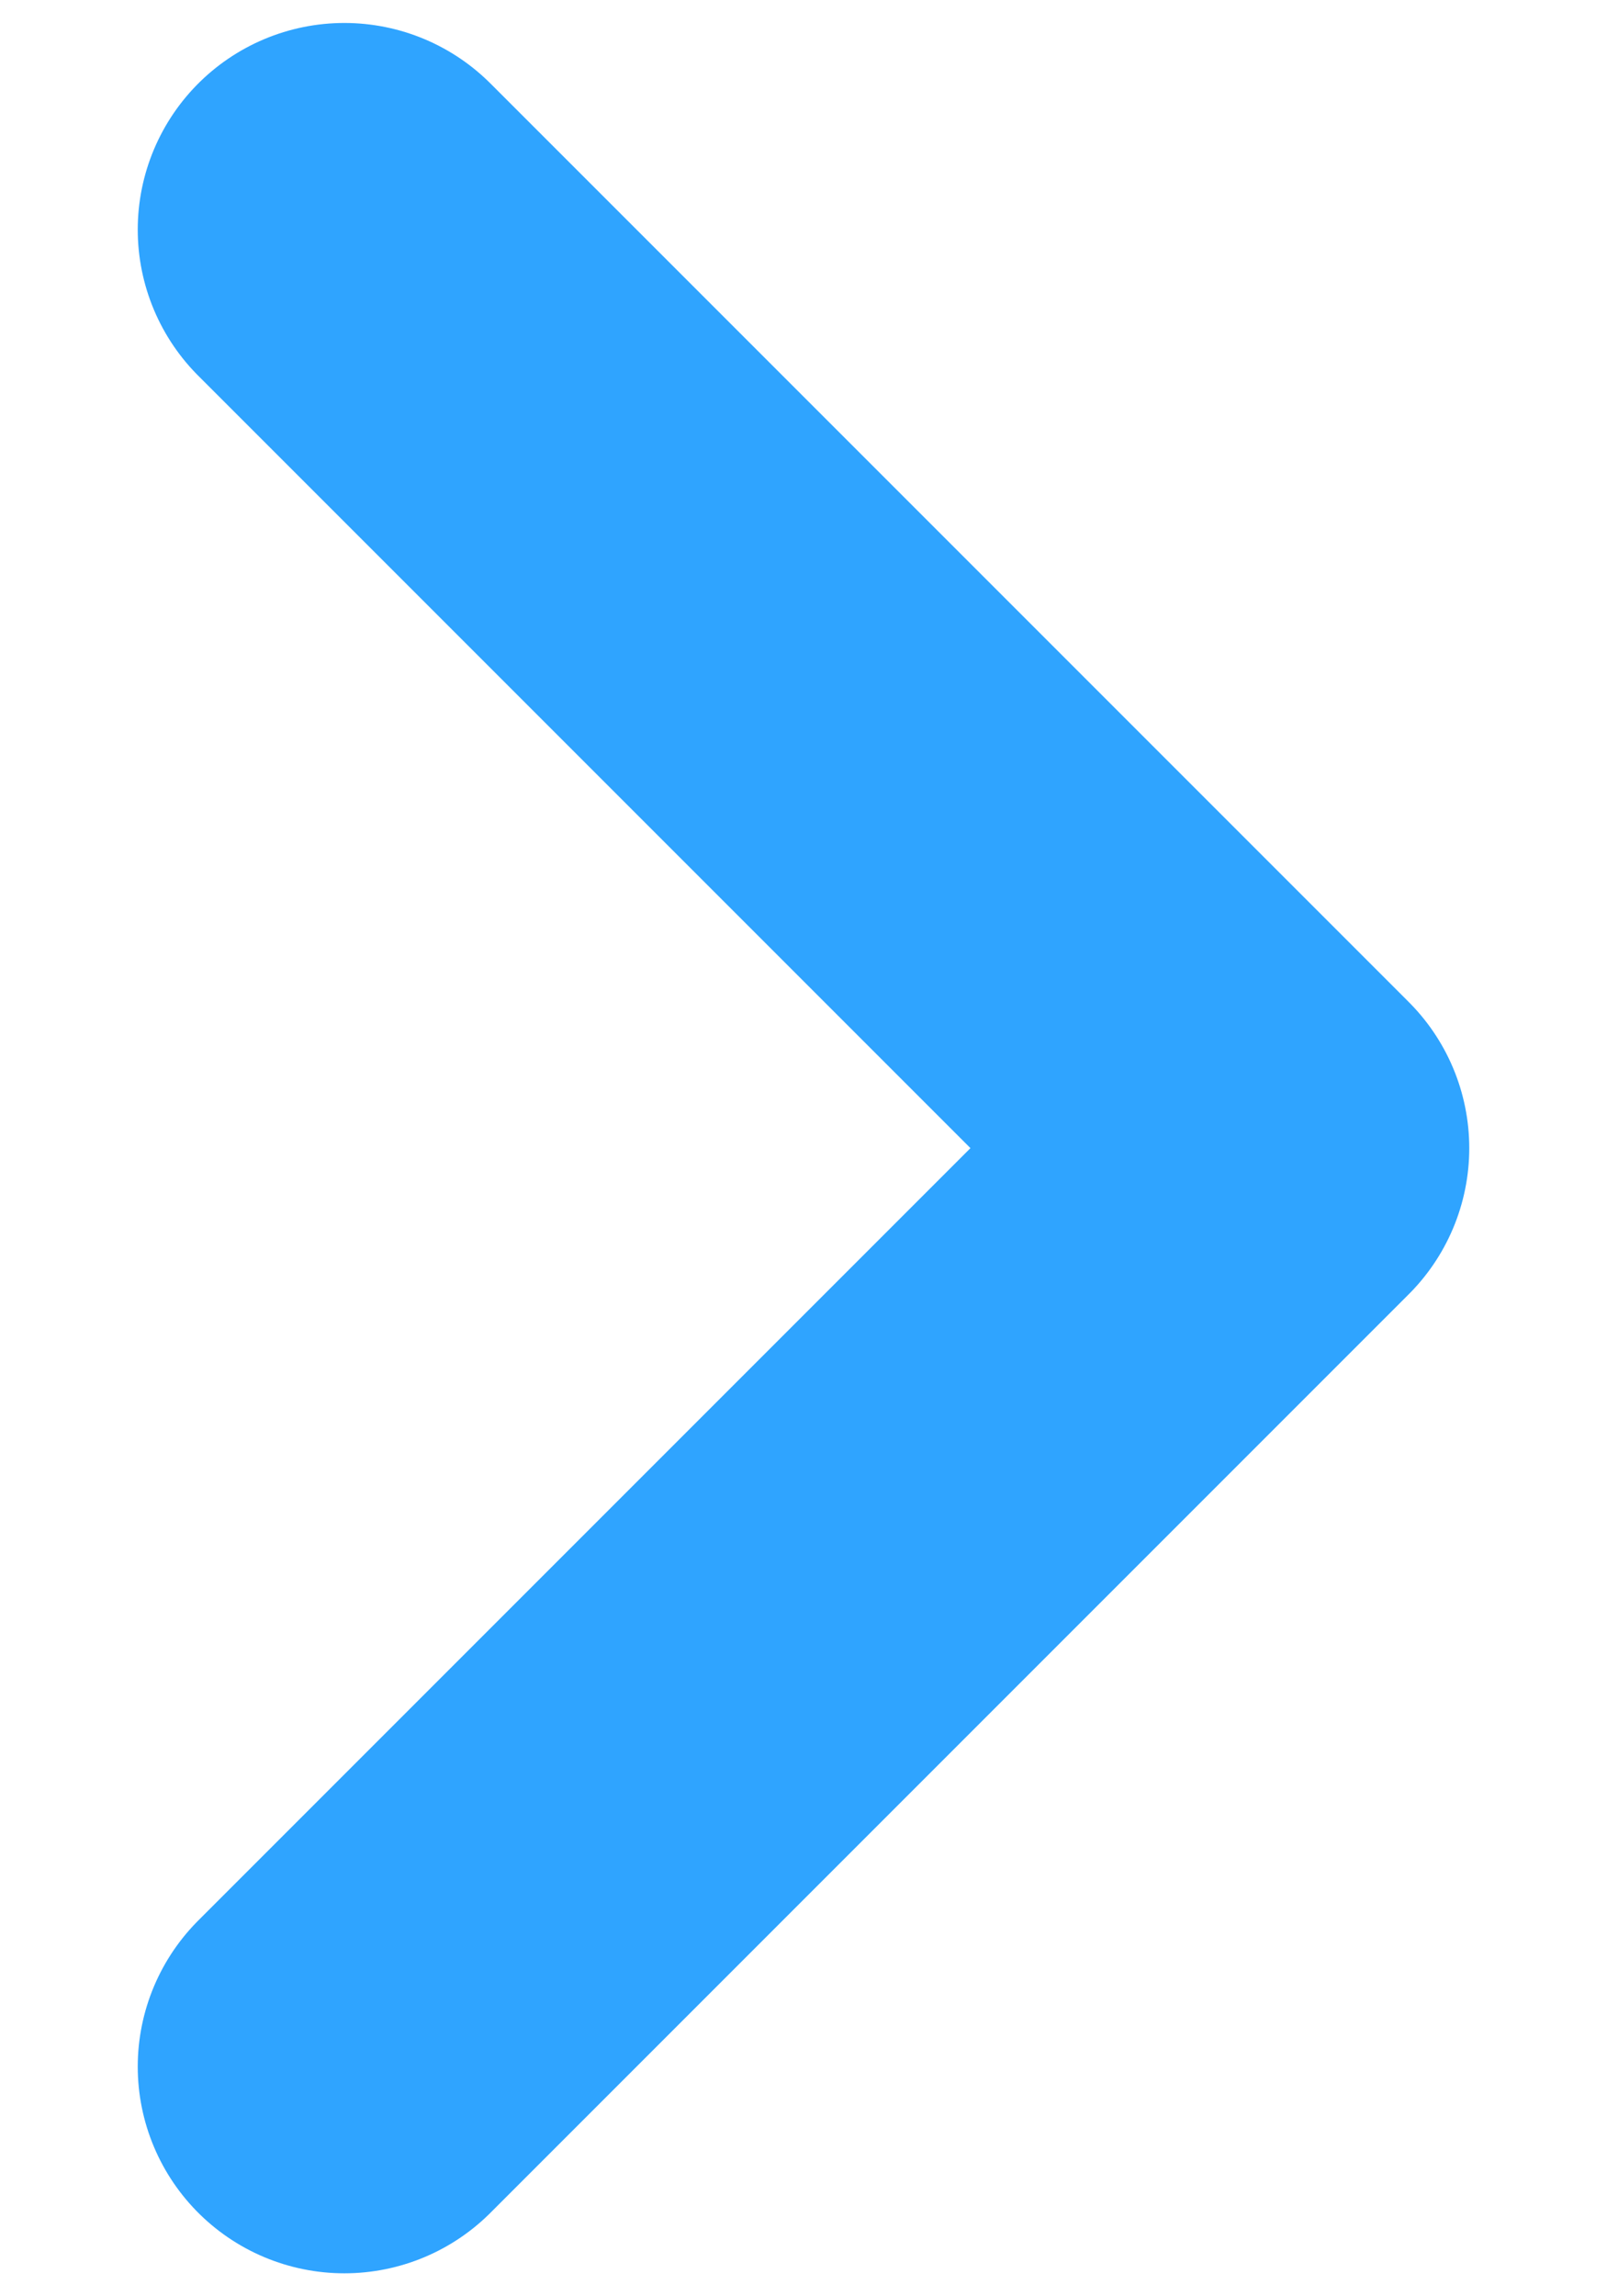 <svg width="7" height="10" viewBox="0 0 7 10" fill="none" xmlns="http://www.w3.org/2000/svg">
<path d="M1.5 9L5.5 5L1.5 9ZM5.5 5L1.5 1L5.5 5Z" fill="#2FA4FF"/>
<path d="M1.5 9L5.5 5L1.5 1" stroke="#2FA4FF" stroke-width="1.8" stroke-linecap="round" stroke-linejoin="round"/>
</svg>
